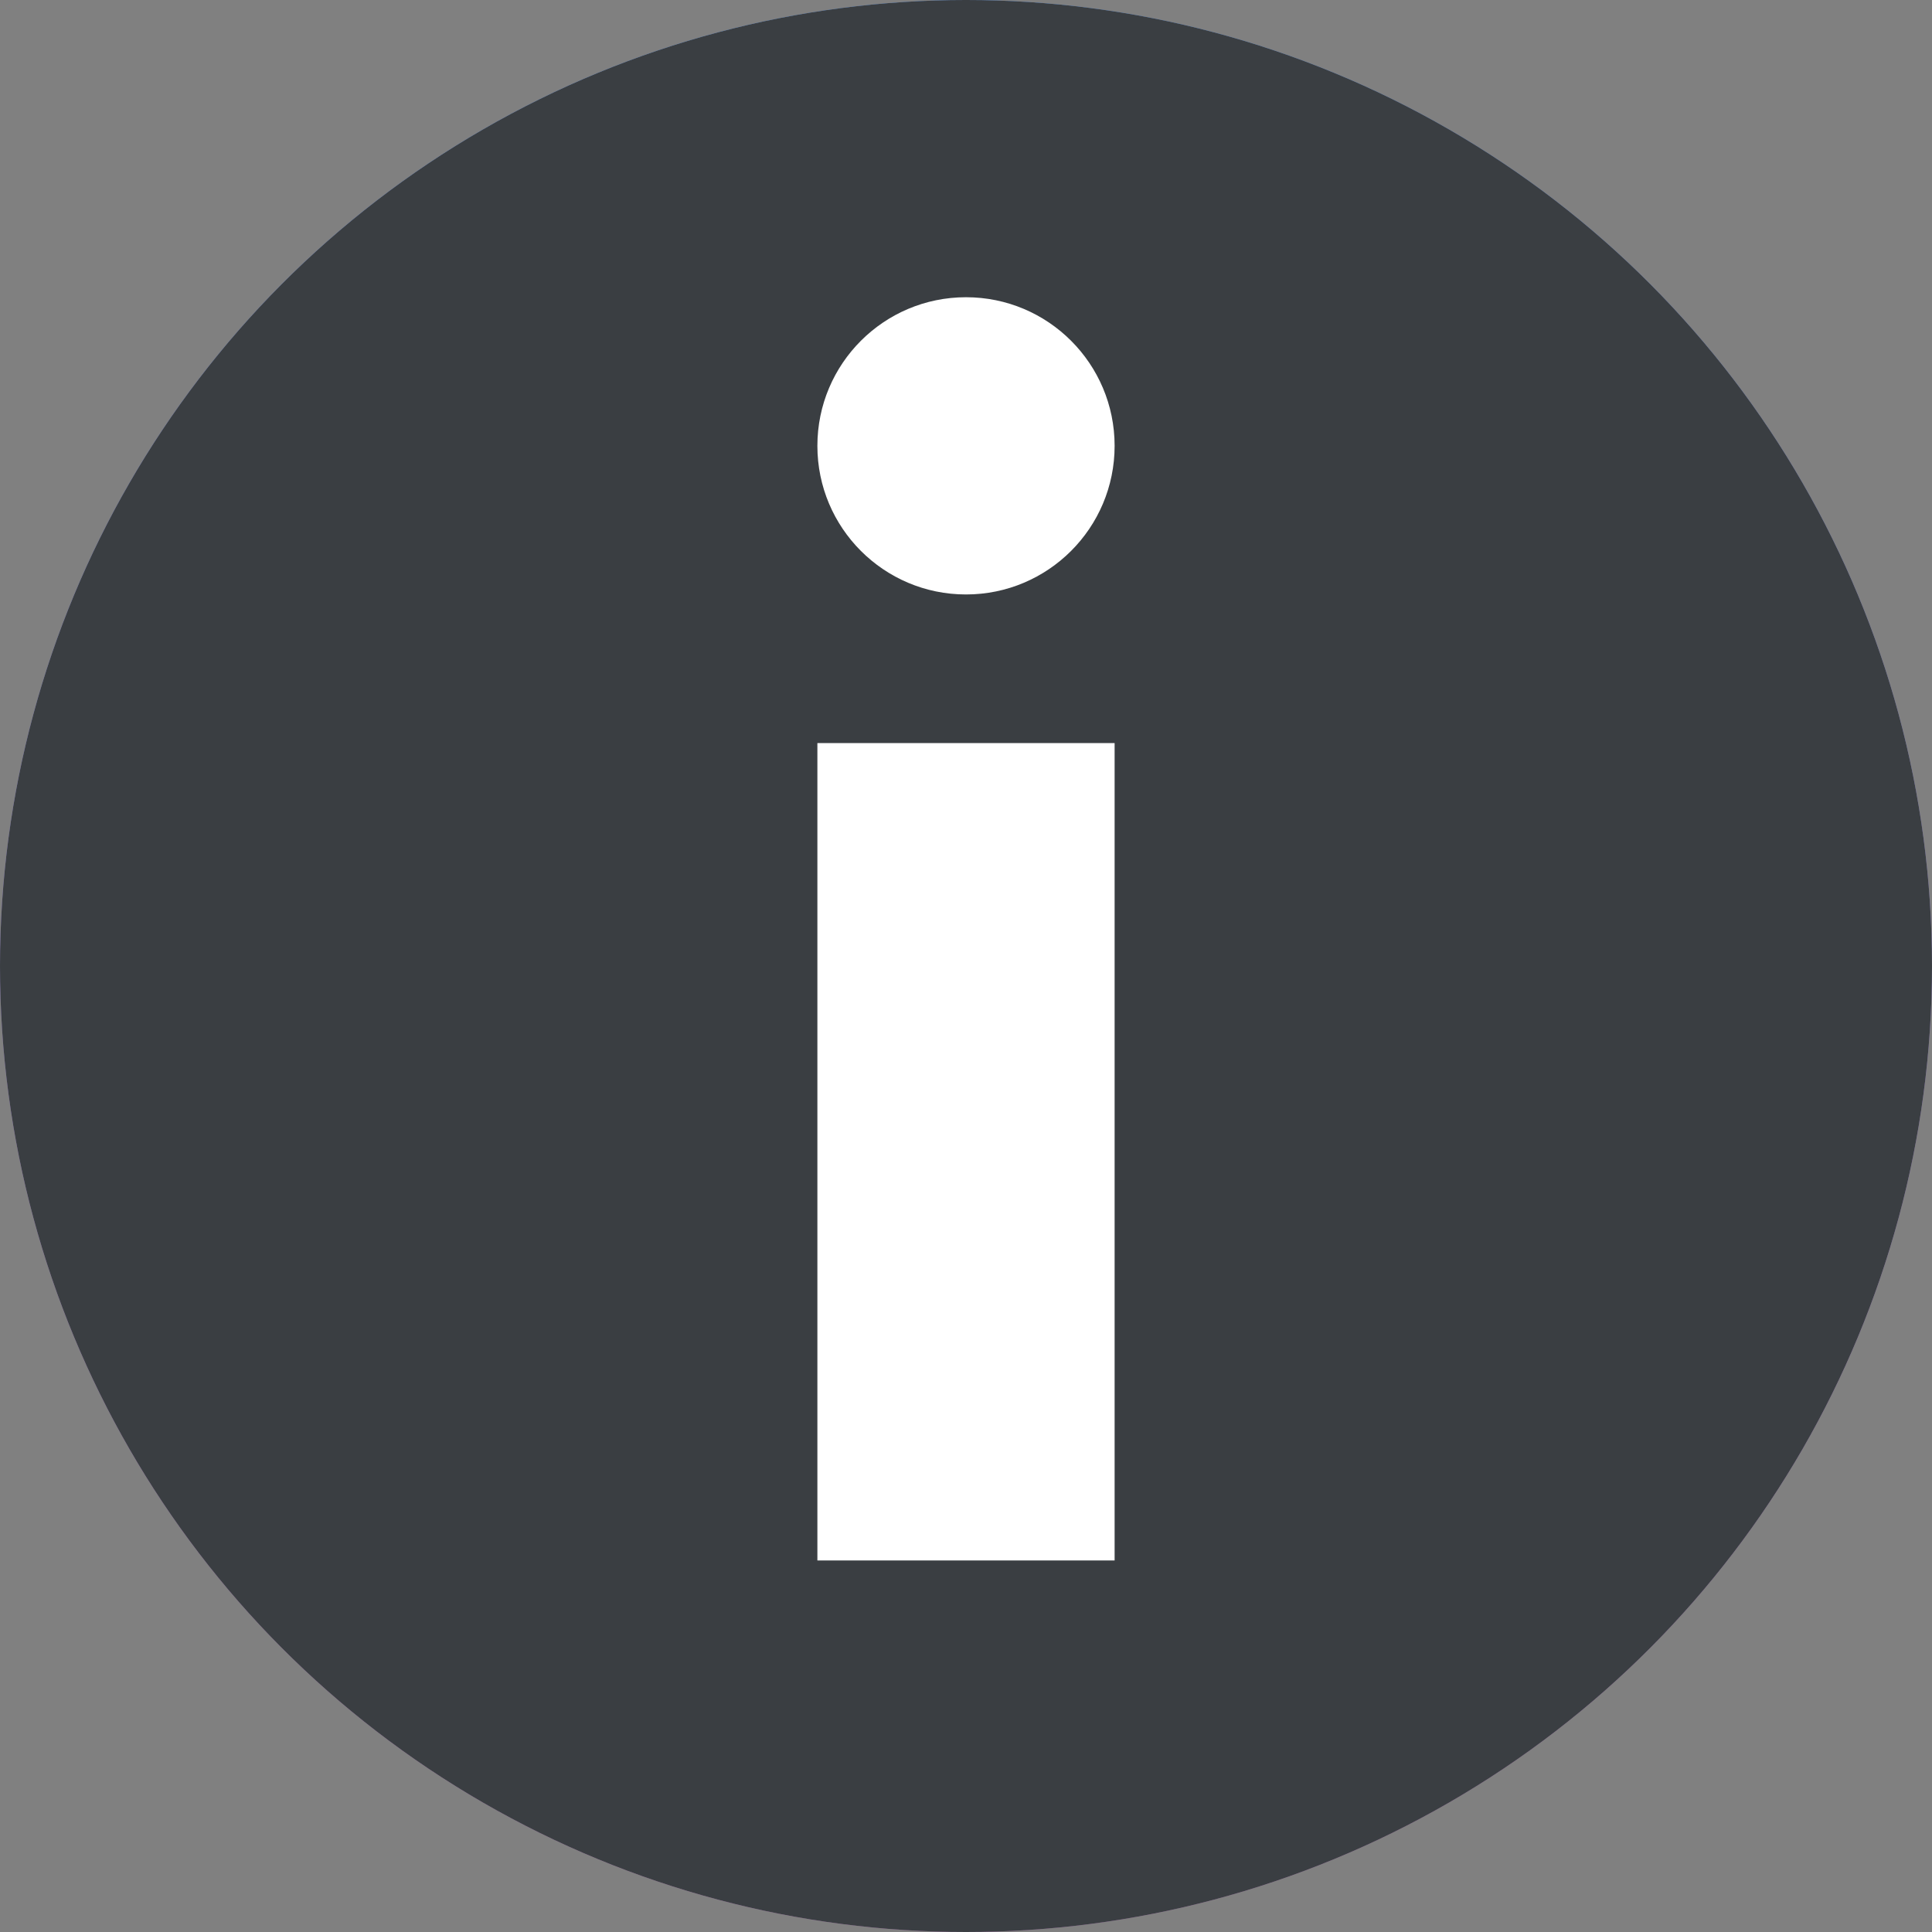 <?xml version="1.0" encoding="UTF-8"?>
<svg width="26px" height="26px" viewBox="0 0 26 26" version="1.1" xmlns="http://www.w3.org/2000/svg" xmlns:xlink="http://www.w3.org/1999/xlink">
    <rect x="0" y="0" width="26" height="26" fill="#808080" stroke="none"/>
    <title>info</title>
    <defs>
        <linearGradient x1="50%" y1="0%" x2="50%" y2="100%" id="linearGradient-1">
            <stop stop-color="#73ADFF" offset="0%"></stop>
            <stop stop-color="#F782FF" stop-opacity="0.5" offset="100%"></stop>
        </linearGradient>
        <circle id="path-2" cx="13" cy="13" r="13"></circle>
    </defs>
    <g id="info" stroke="none" stroke-width="1" fill="none" fill-rule="evenodd">
        <g id="Oval">
            <use fill="url(#linearGradient-1)" xlink:href="#path-2"></use>
            <use fill="#3A3E42" xlink:href="#path-2"></use>
        </g>
        <rect id="Rectangle" fill="#FFFFFF" x="11" y="10" width="4" height="11"></rect>
        <circle id="Oval" fill="#FFFFFF" cx="13" cy="6" r="2"></circle>
    </g>
</svg>